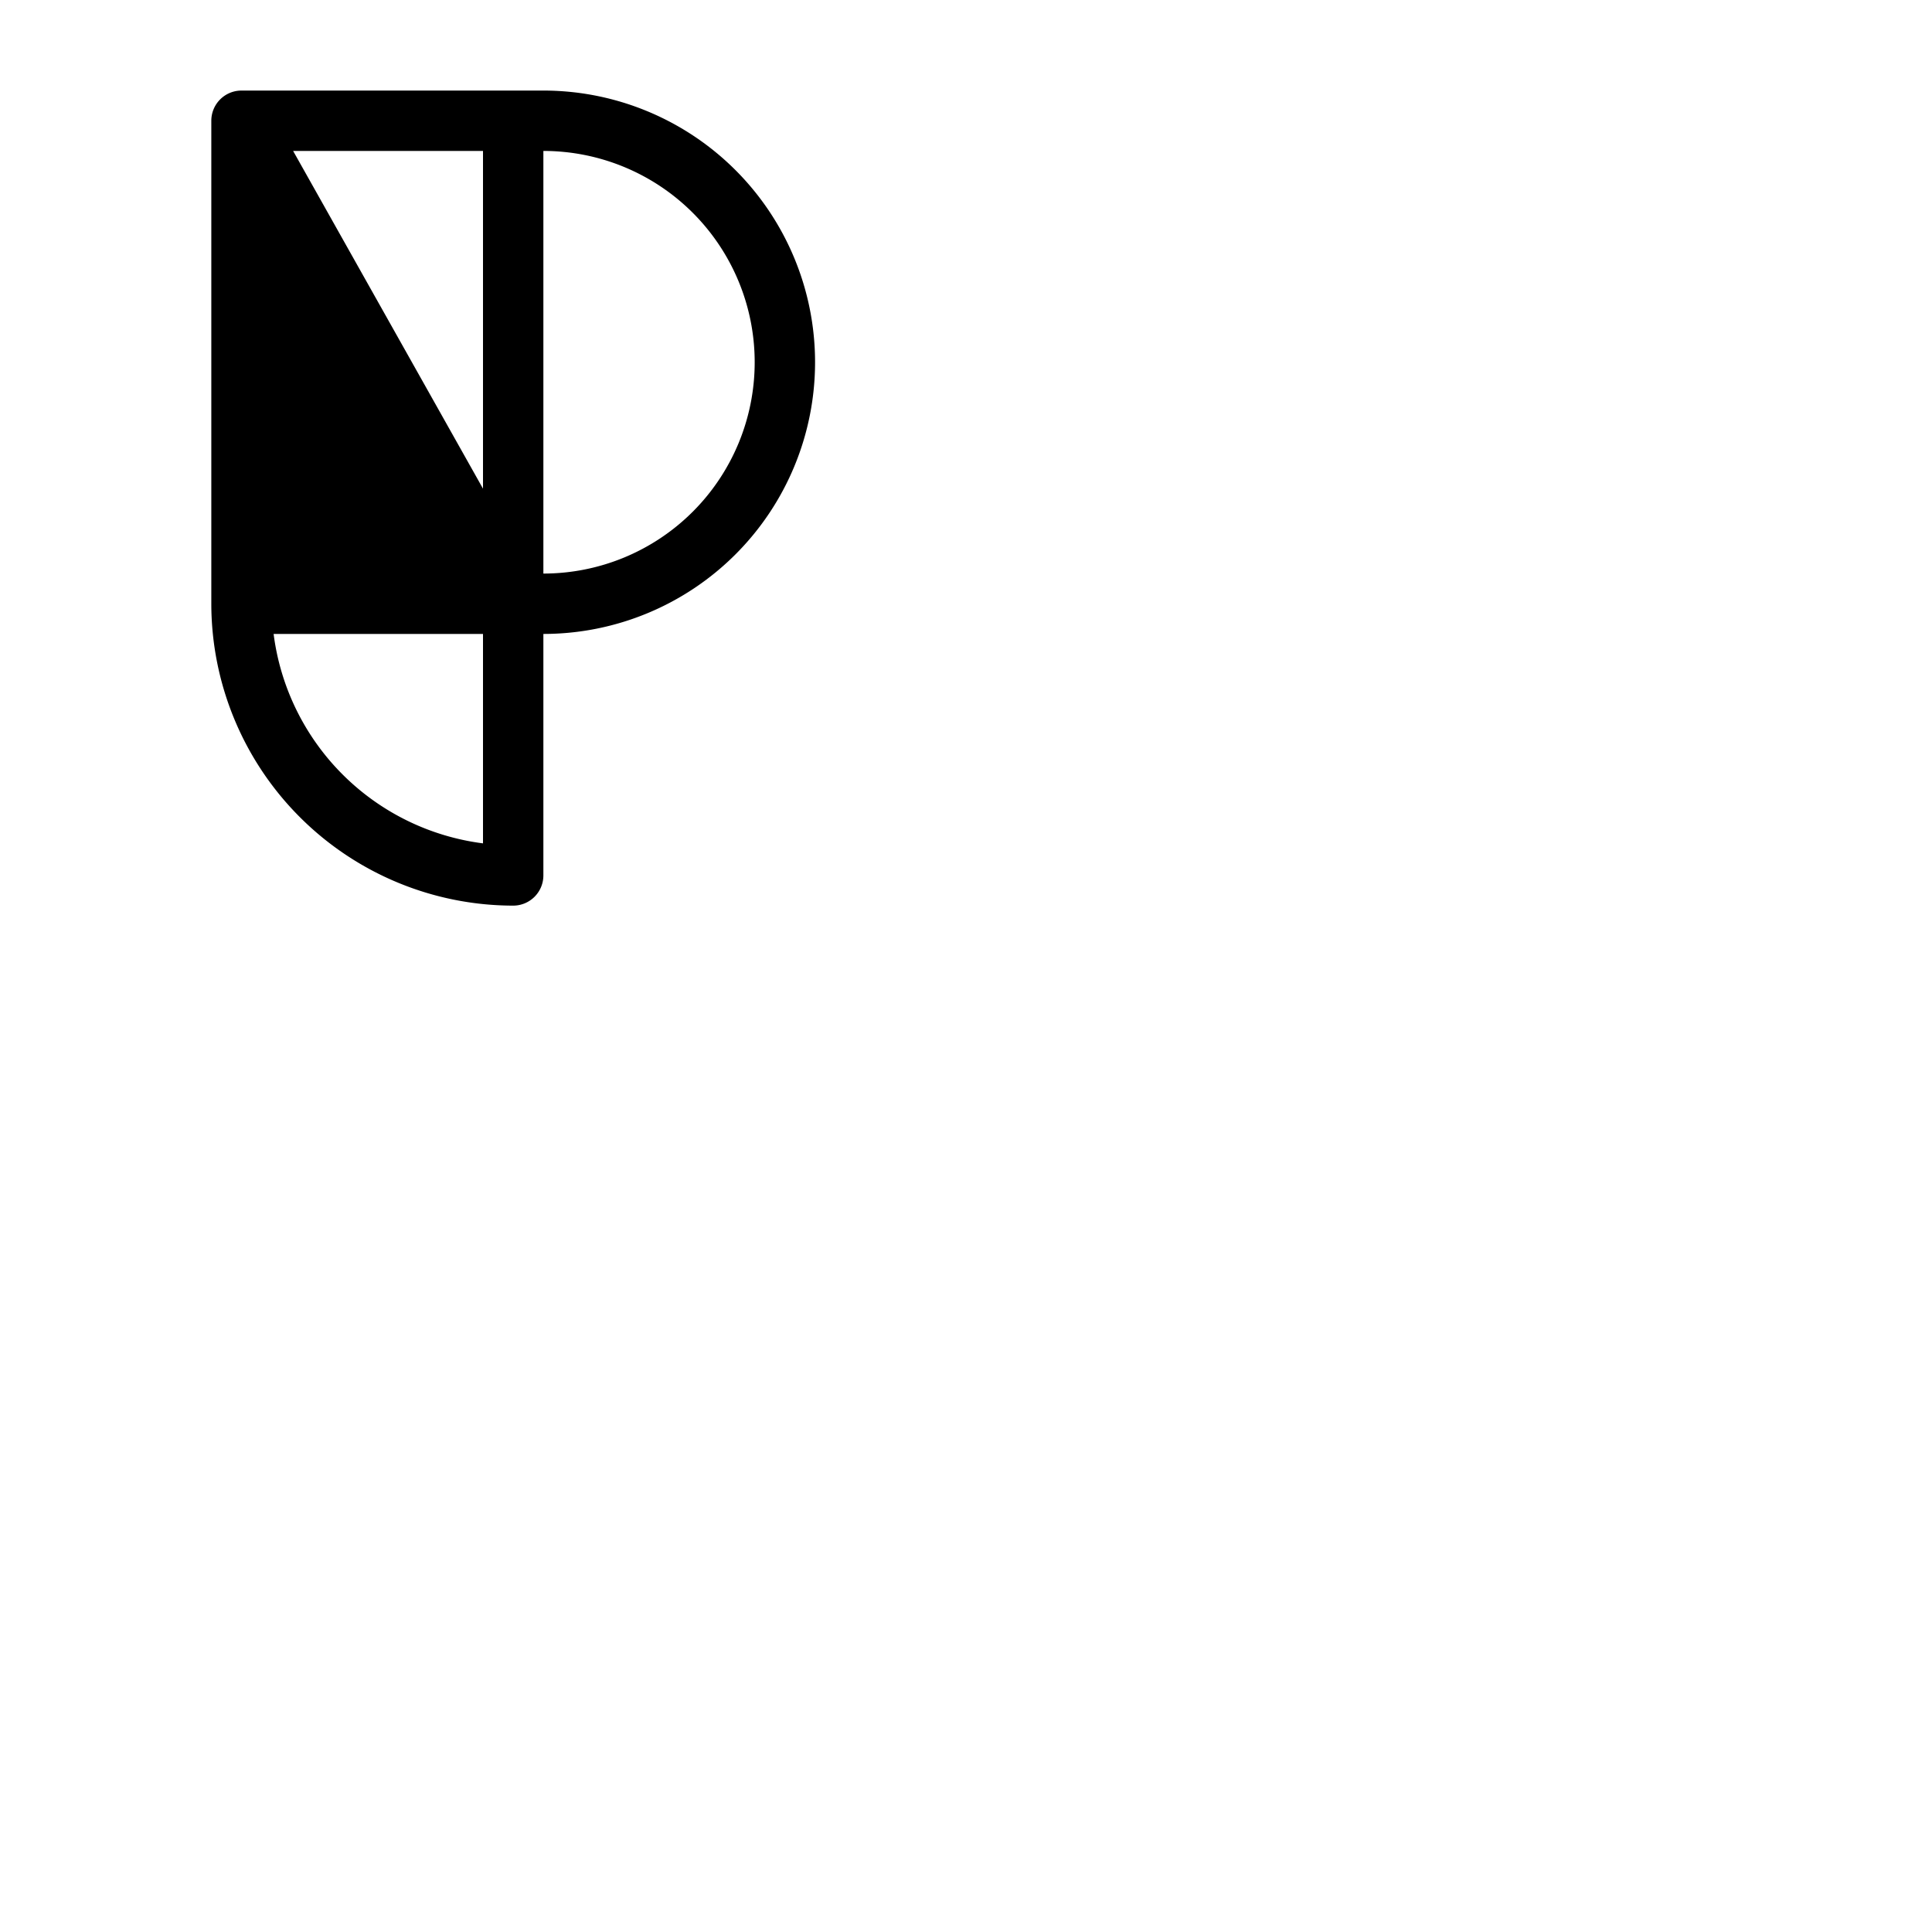 <svg xmlns="http://www.w3.org/2000/svg" version="1.1" viewBox="0 0 512 512" fill="currentColor"><path fill="currentColor" d="M144 24H64a8 8 0 0 0-8 8v128a80.09 80.09 0 0 0 80 80a8 8 0 0 0 8-8v-64a72 72 0 0 0 0-144m-16 199.5A64.14 64.14 0 0 1 72.51 168H128Zm0-94L77.68 40H128Zm16 22.5V40a56 56 0 0 1 0 112"/></svg>